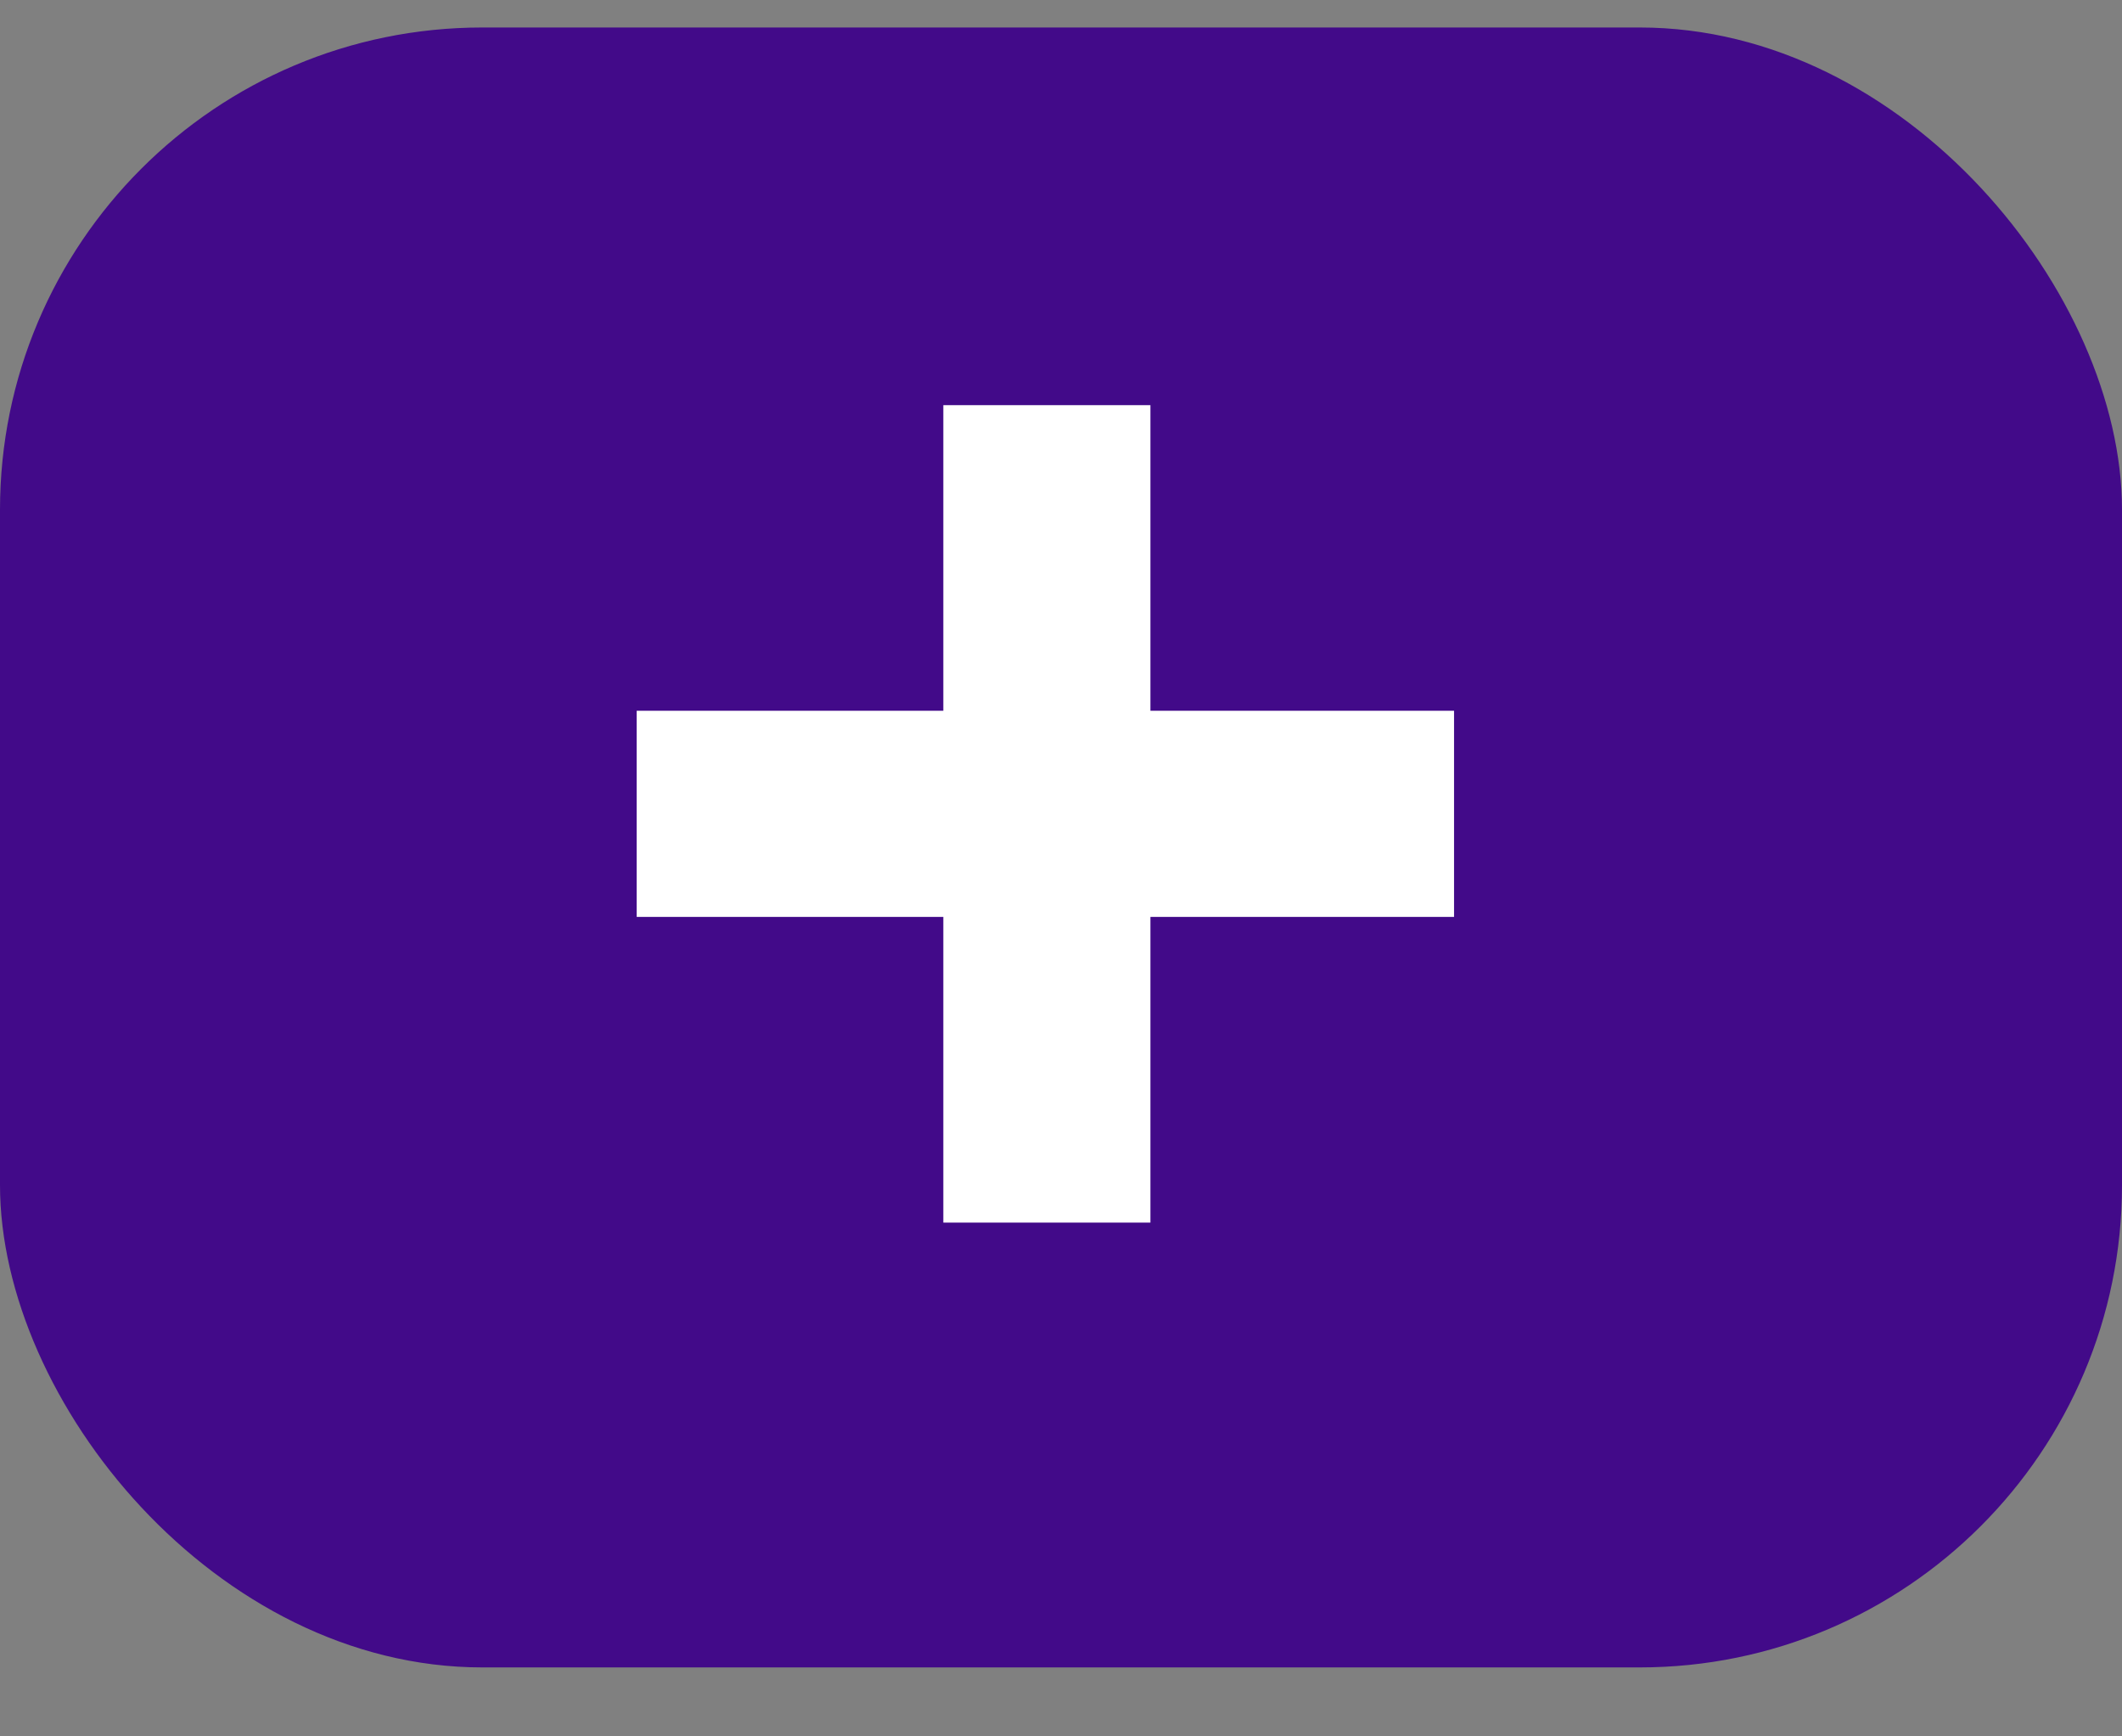 <svg width="22" height="18" viewBox="0 0 22 18" fill="none" xmlns="http://www.w3.org/2000/svg">
<rect x="0" y="0" width="22" height="18" fill="#808080" stroke="none"/>
<rect y="0.285" width="22" height="17" rx="5" fill="#420A89"/>
<path d="M11.927 9.505V12.674H9.78V9.505H6.601V7.368H9.78V4.2H11.927V7.368H15.075V9.505H11.927Z" fill="white"/>
</svg>
